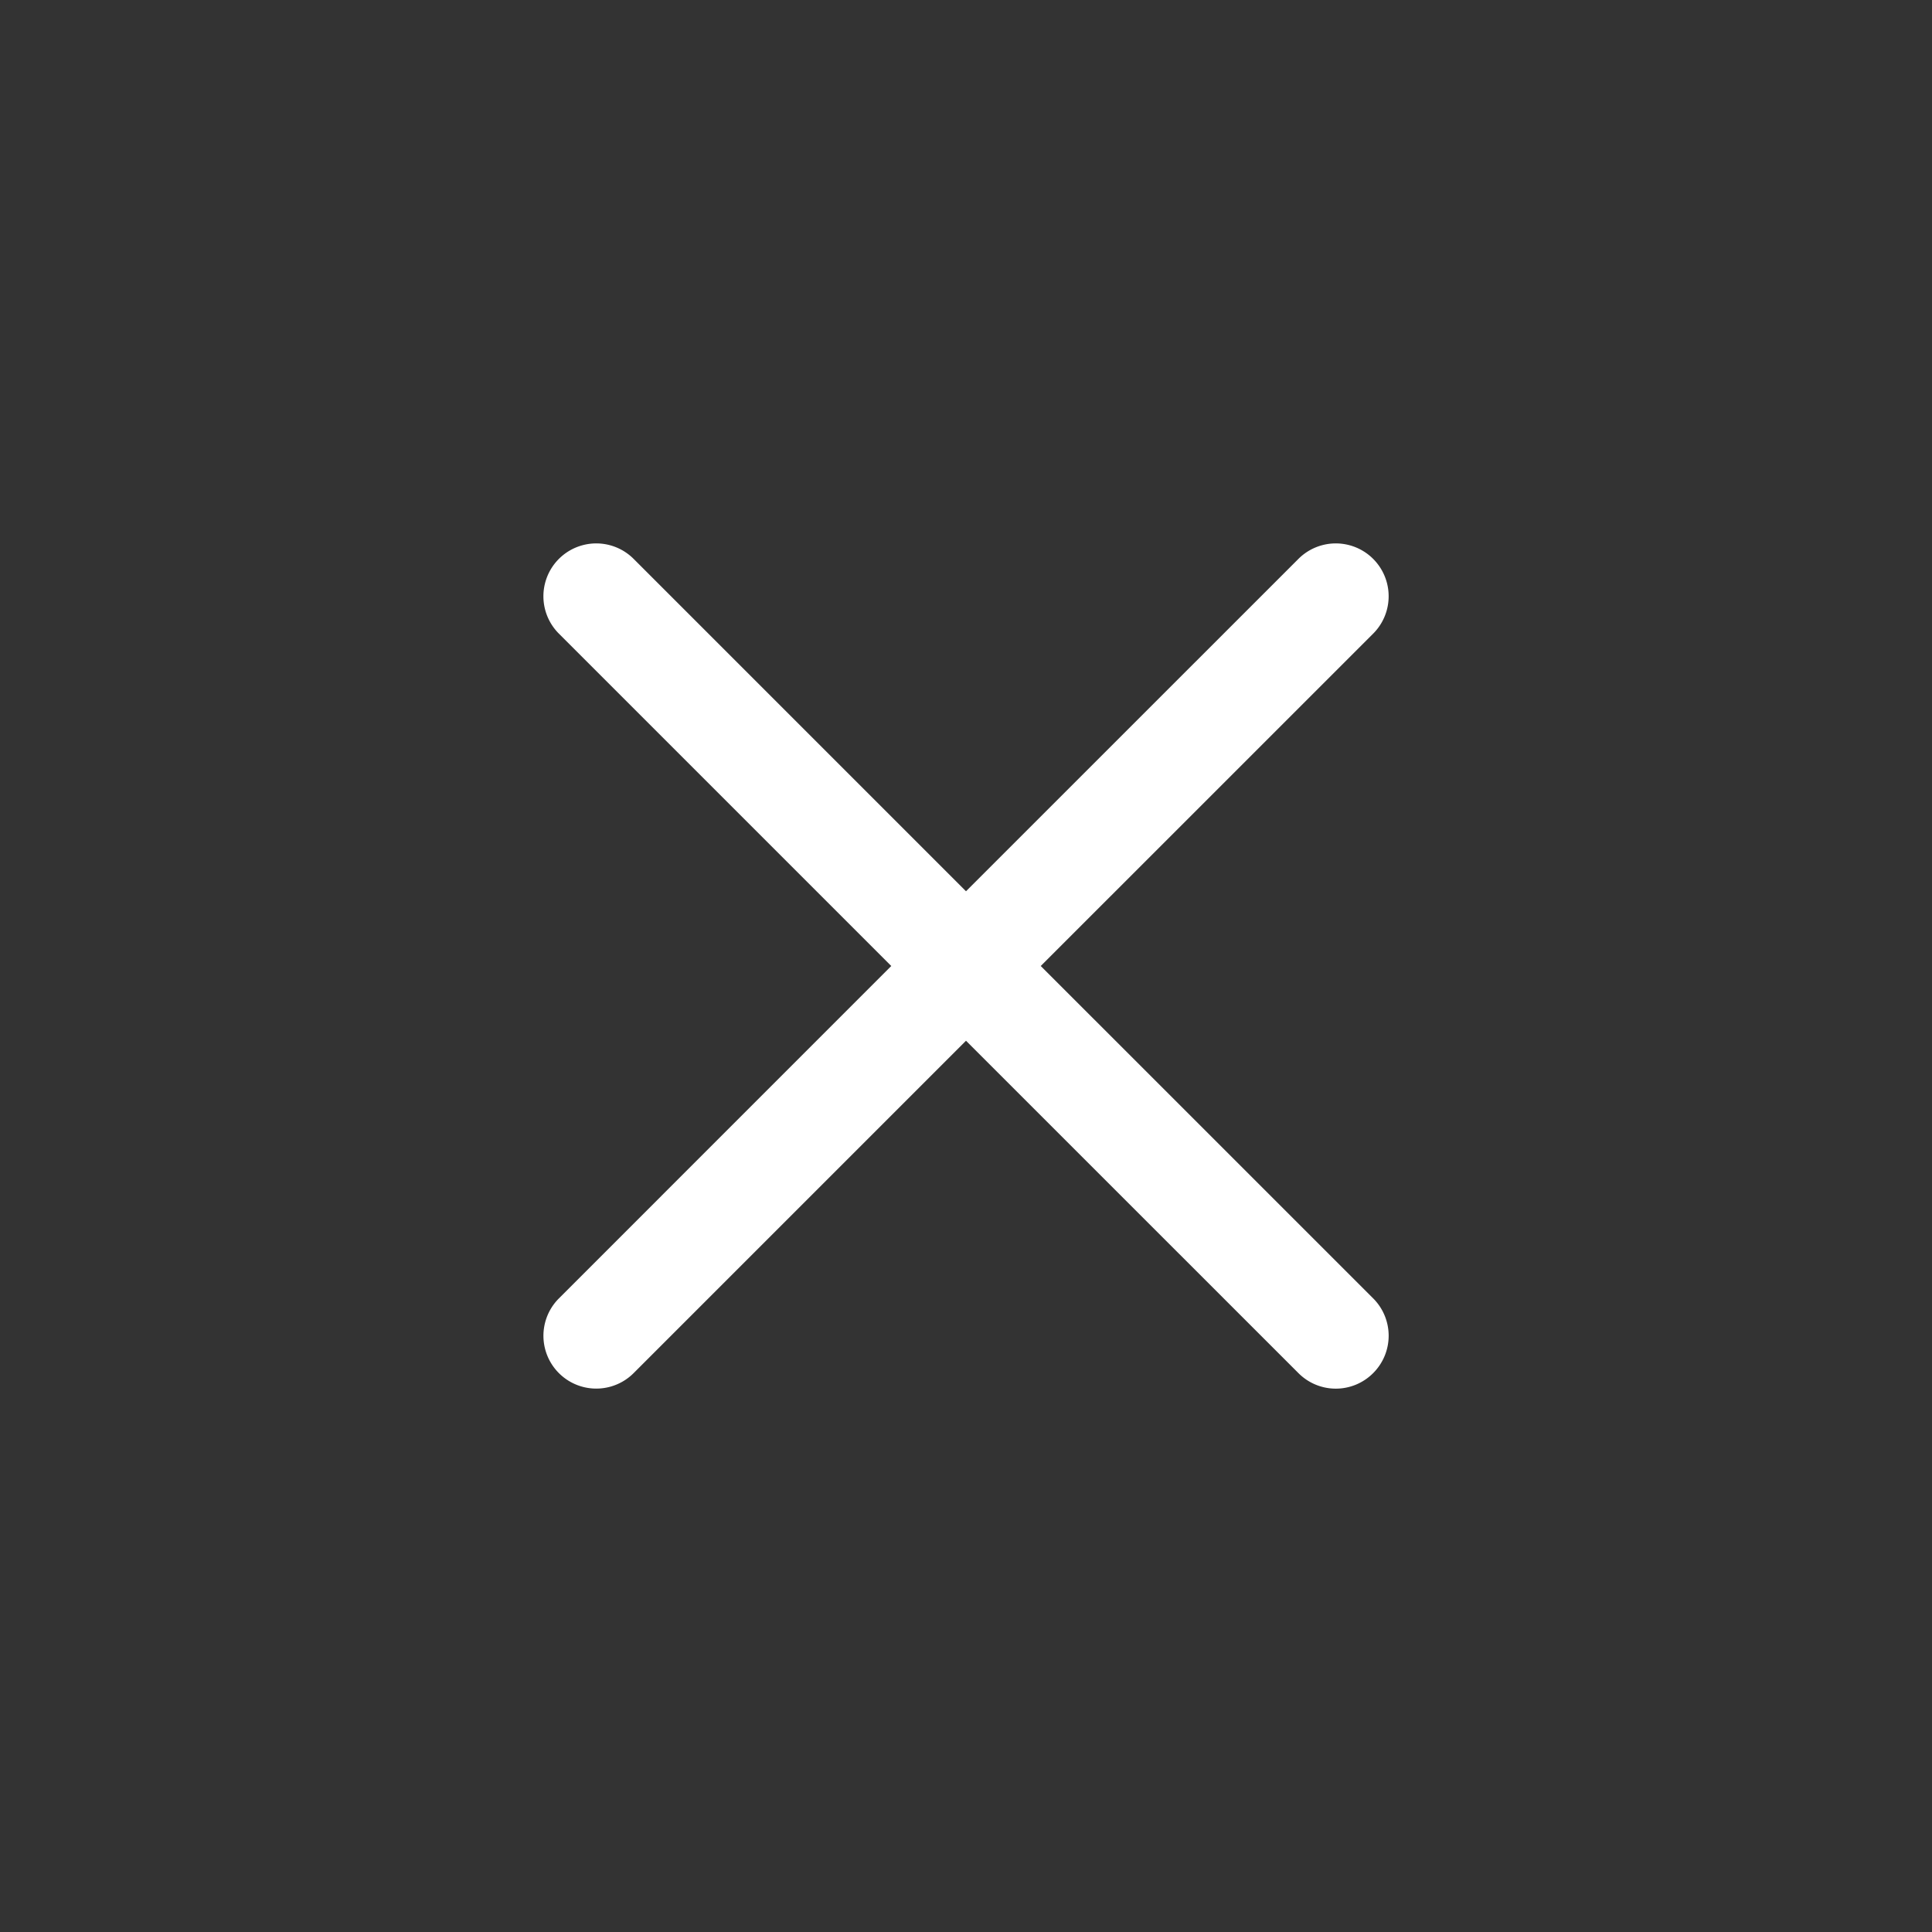 <svg xmlns="http://www.w3.org/2000/svg" width="32" height="32" viewBox="0 0 32 32">
    <rect x="0" y="0" width="32" height="32" fill="#333333" stroke="none"/>
    <path fill="#FFF" fill-rule="evenodd" d="M17.238 16l5.506-5.505a.875.875 0 1 0-1.238-1.238L16 14.762l-5.505-5.505a.875.875 0 1 0-1.238 1.238L14.762 16l-5.505 5.506a.875.875 0 1 0 1.238 1.237L16 17.238l5.506 5.505a.873.873 0 0 0 1.238 0 .875.875 0 0 0 0-1.238L17.238 16z"/>
</svg>
